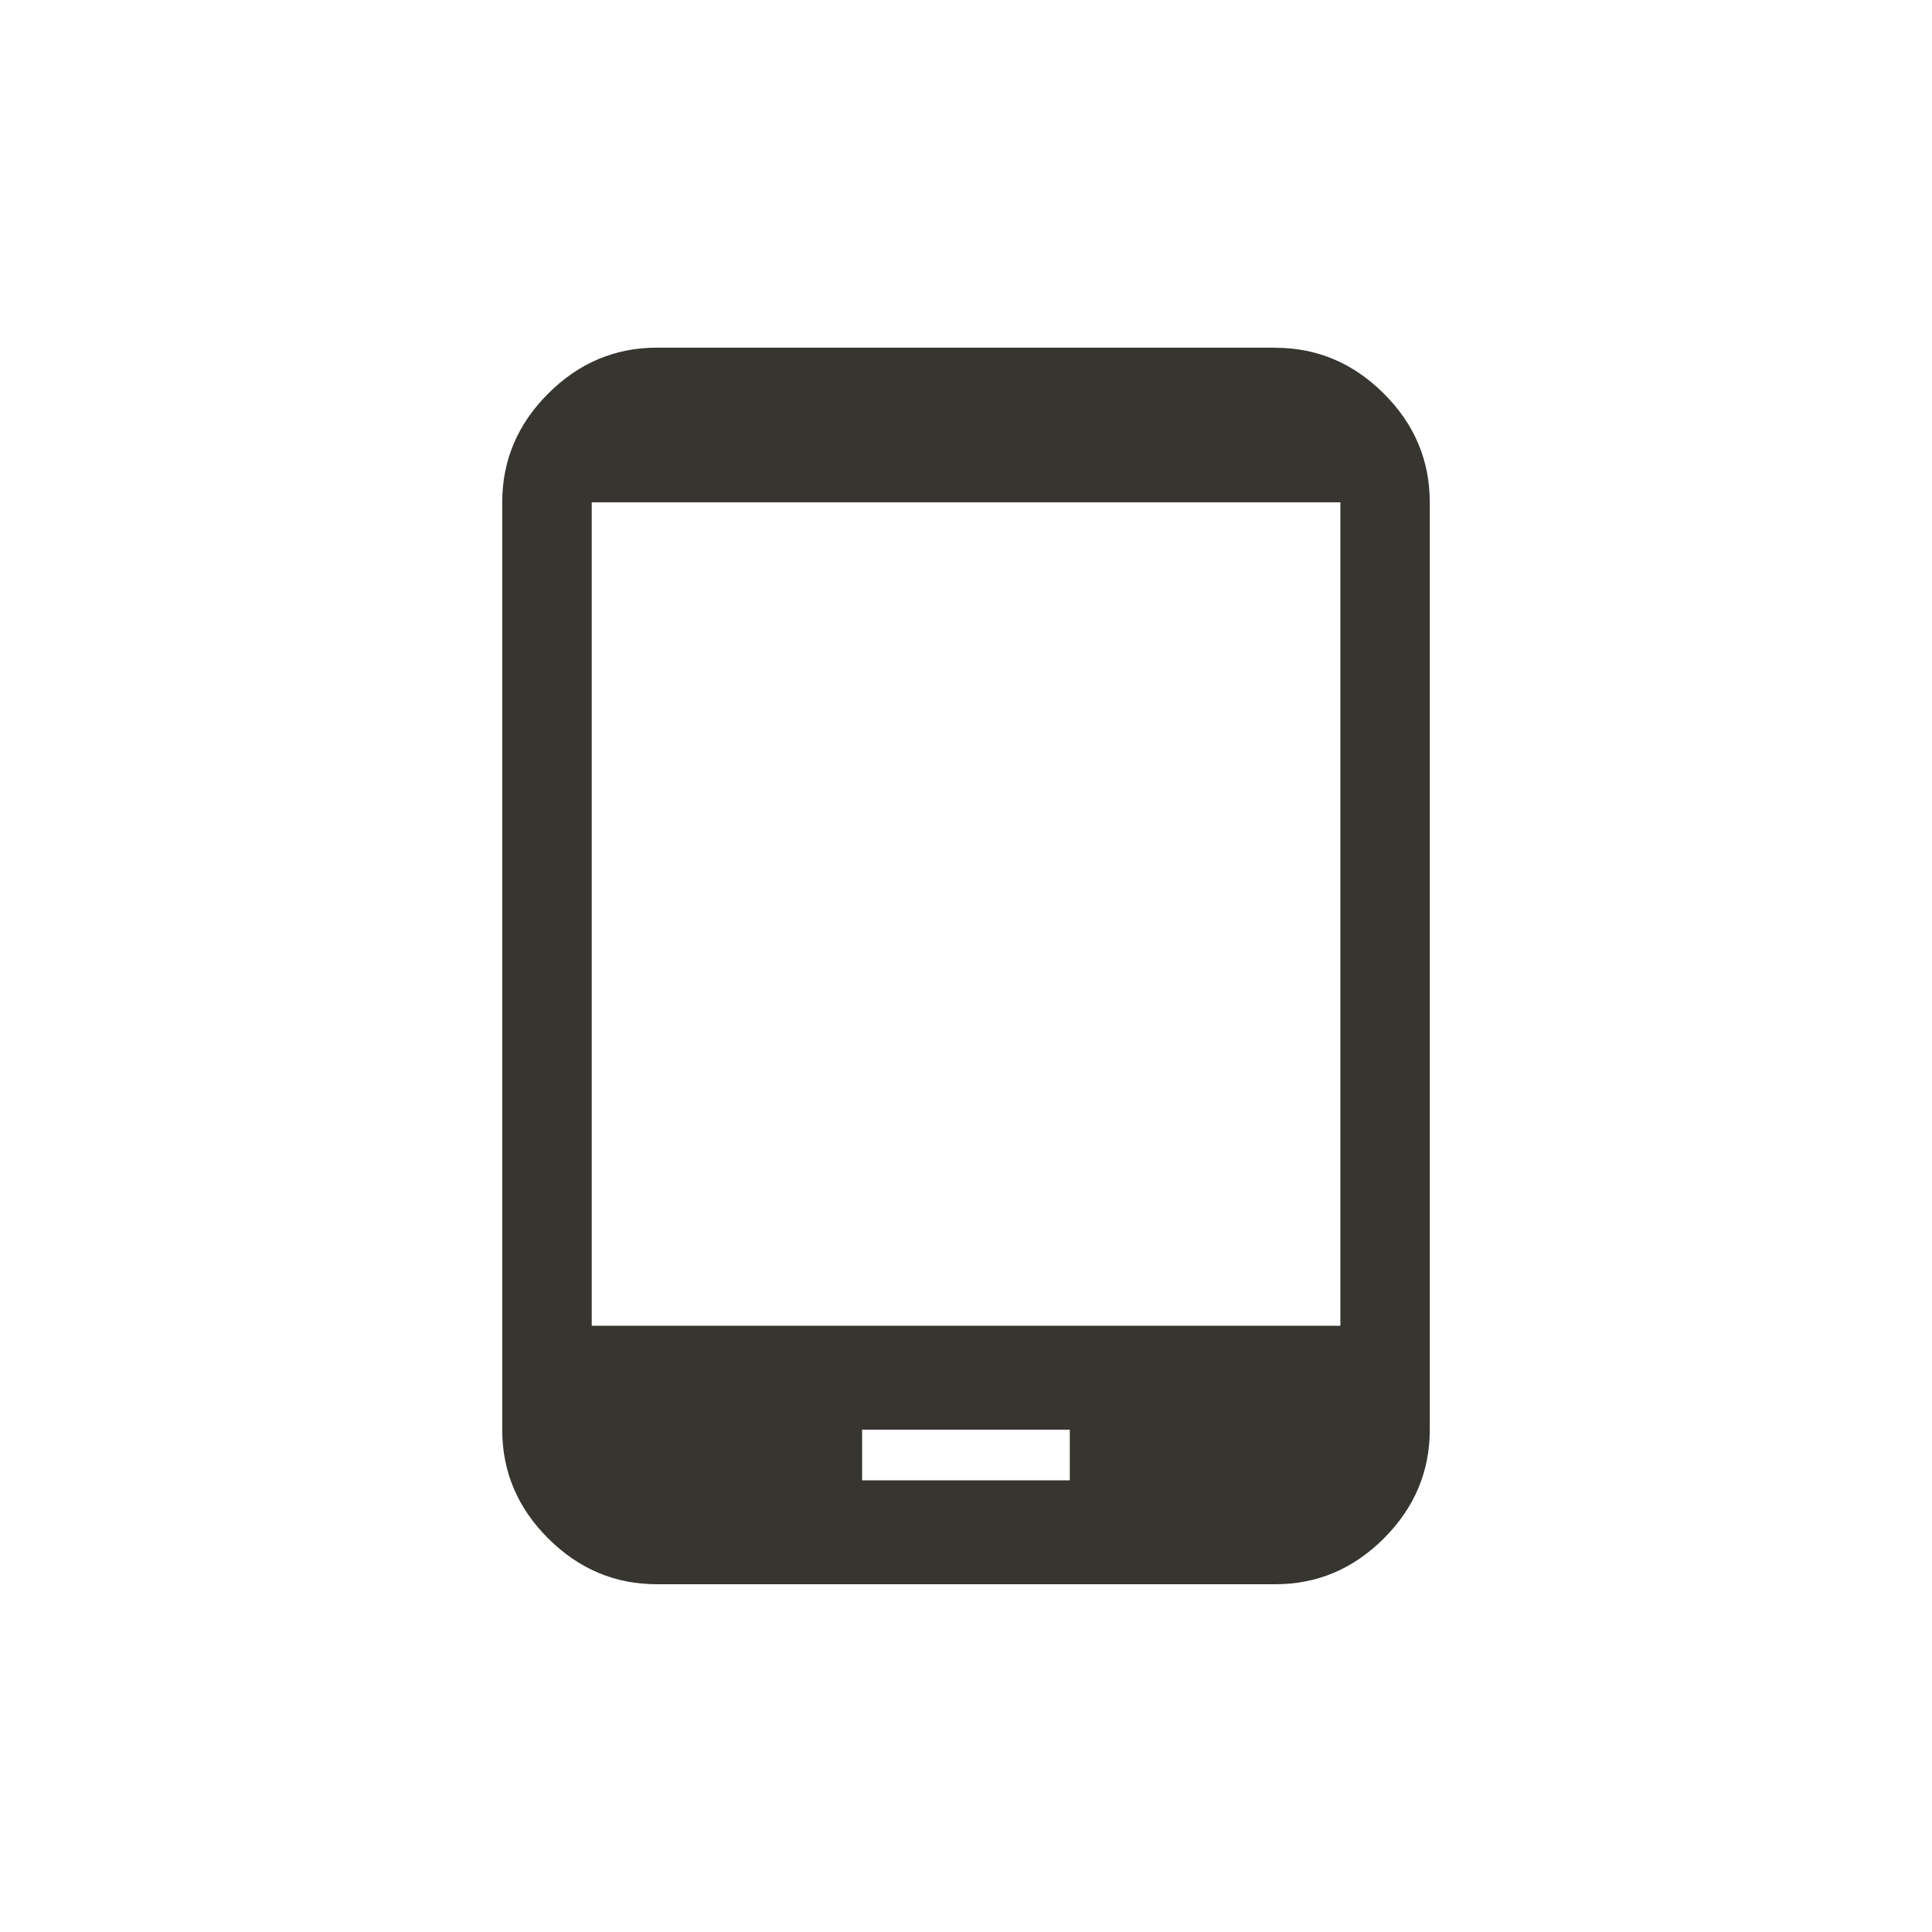 <!-- Generated by IcoMoon.io -->
<svg version="1.1" xmlns="http://www.w3.org/2000/svg" width="40" height="40" viewBox="0 0 40 40">
<title>mt-tablet_android</title>
<path fill="#37352f" d="M27.751 27.449v-17.049h-15.5v17.049h15.5zM22.149 30.649v-1.049h-4.3v1.049h4.3zM26.4 7.2q1.3 0 2.251 0.949t0.951 2.251v19.2q0 1.3-0.951 2.251t-2.251 0.949h-12.8q-1.3 0-2.251-0.949t-0.951-2.251v-19.2q0-1.3 0.951-2.251t2.251-0.951h12.8z"></path>
</svg>
